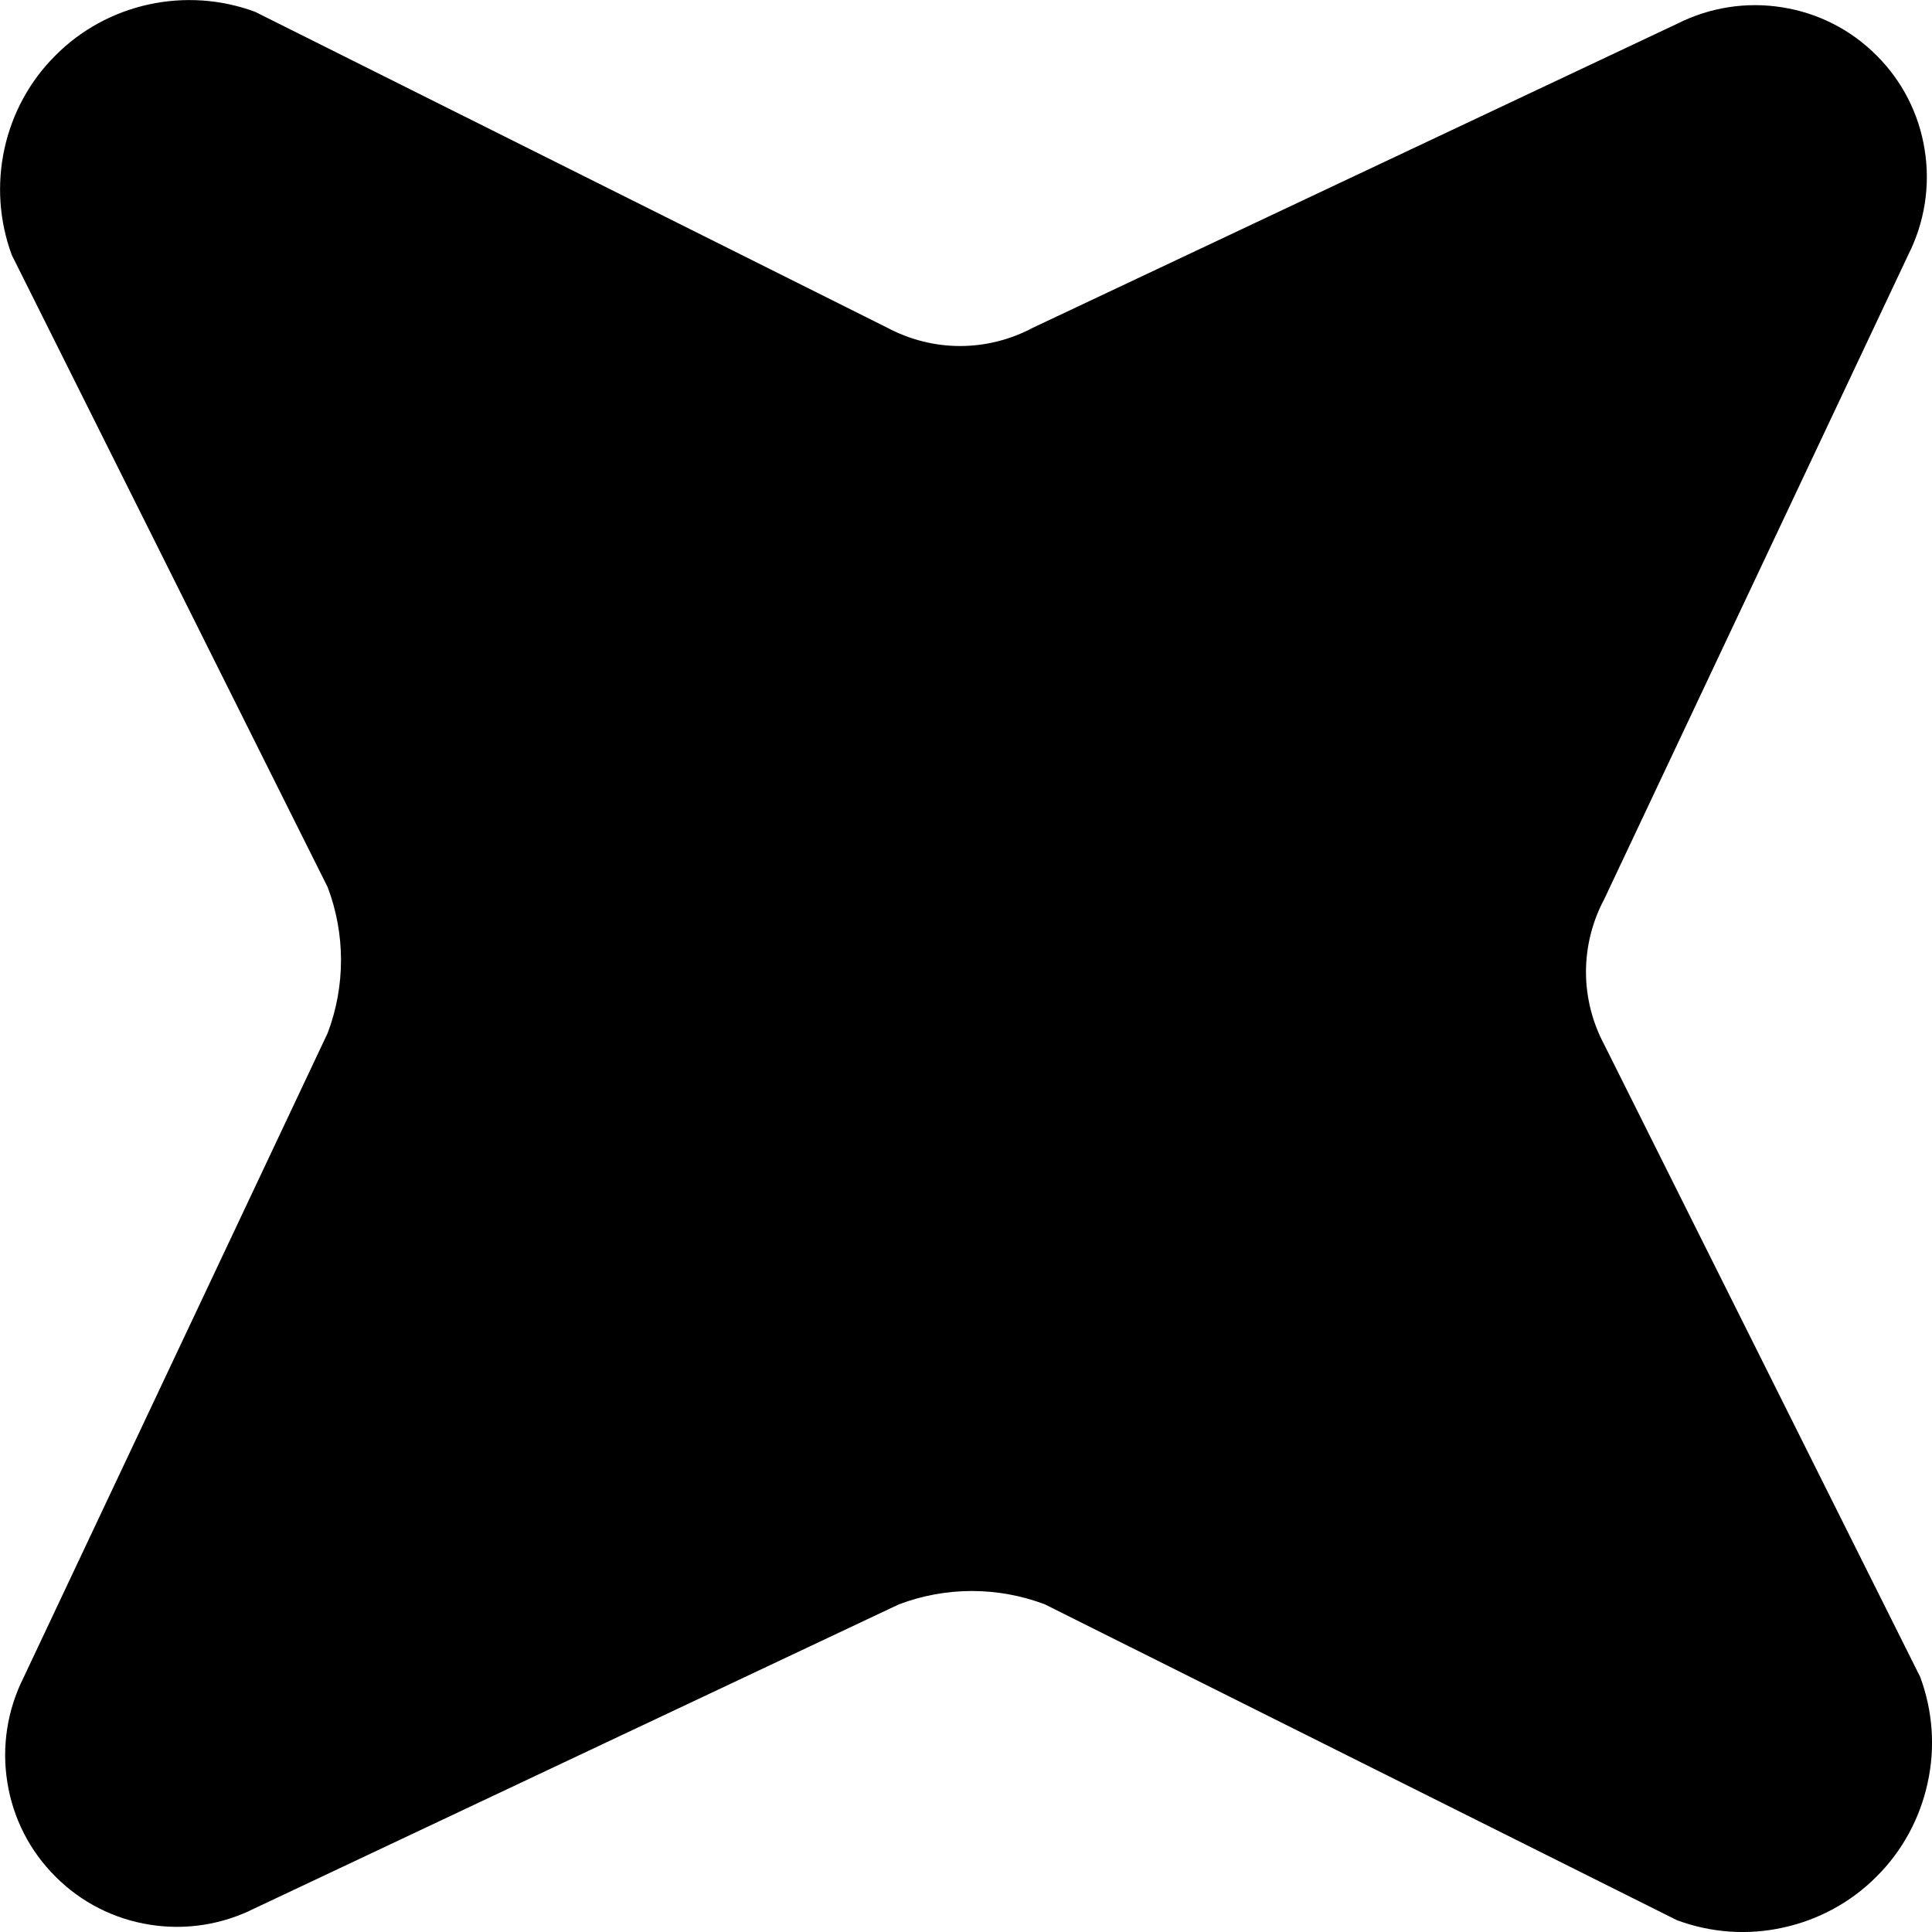 <svg xmlns="http://www.w3.org/2000/svg" viewBox="0 0 10 10" comment="discasset/1.2">
    
    <path className="undefined" d="M4.592 1.696L1.32 0.061C1.144 -0.004 0.954 -0.017 0.77 0.023C0.587 0.063 0.419 0.154 0.287 0.287C0.154 0.419 0.063 0.587 0.023 0.77C-0.017 0.954 -0.004 1.144 0.061 1.32L1.696 4.592C1.788 4.835 1.788 5.104 1.696 5.347L0.122 8.683C0.038 8.85 0.008 9.04 0.038 9.225C0.067 9.41 0.154 9.581 0.287 9.713C0.419 9.846 0.59 9.933 0.775 9.962C0.96 9.992 1.15 9.962 1.317 9.878L4.653 8.304C4.896 8.212 5.165 8.212 5.408 8.304L8.68 9.939C8.856 10.004 9.046 10.018 9.23 9.977C9.413 9.937 9.581 9.846 9.713 9.713C9.846 9.581 9.937 9.413 9.977 9.23C10.018 9.046 10.004 8.856 9.939 8.68L8.304 5.408C8.242 5.292 8.209 5.162 8.209 5.031C8.209 4.899 8.242 4.769 8.304 4.653L9.878 1.317C9.962 1.15 9.992 0.96 9.962 0.775C9.933 0.59 9.846 0.419 9.713 0.287C9.581 0.154 9.41 0.067 9.225 0.038C9.04 0.008 8.85 0.038 8.683 0.122L5.347 1.696C5.231 1.758 5.101 1.791 4.969 1.791C4.838 1.791 4.708 1.758 4.592 1.696Z" fill="B9BBBE"/>
</svg>